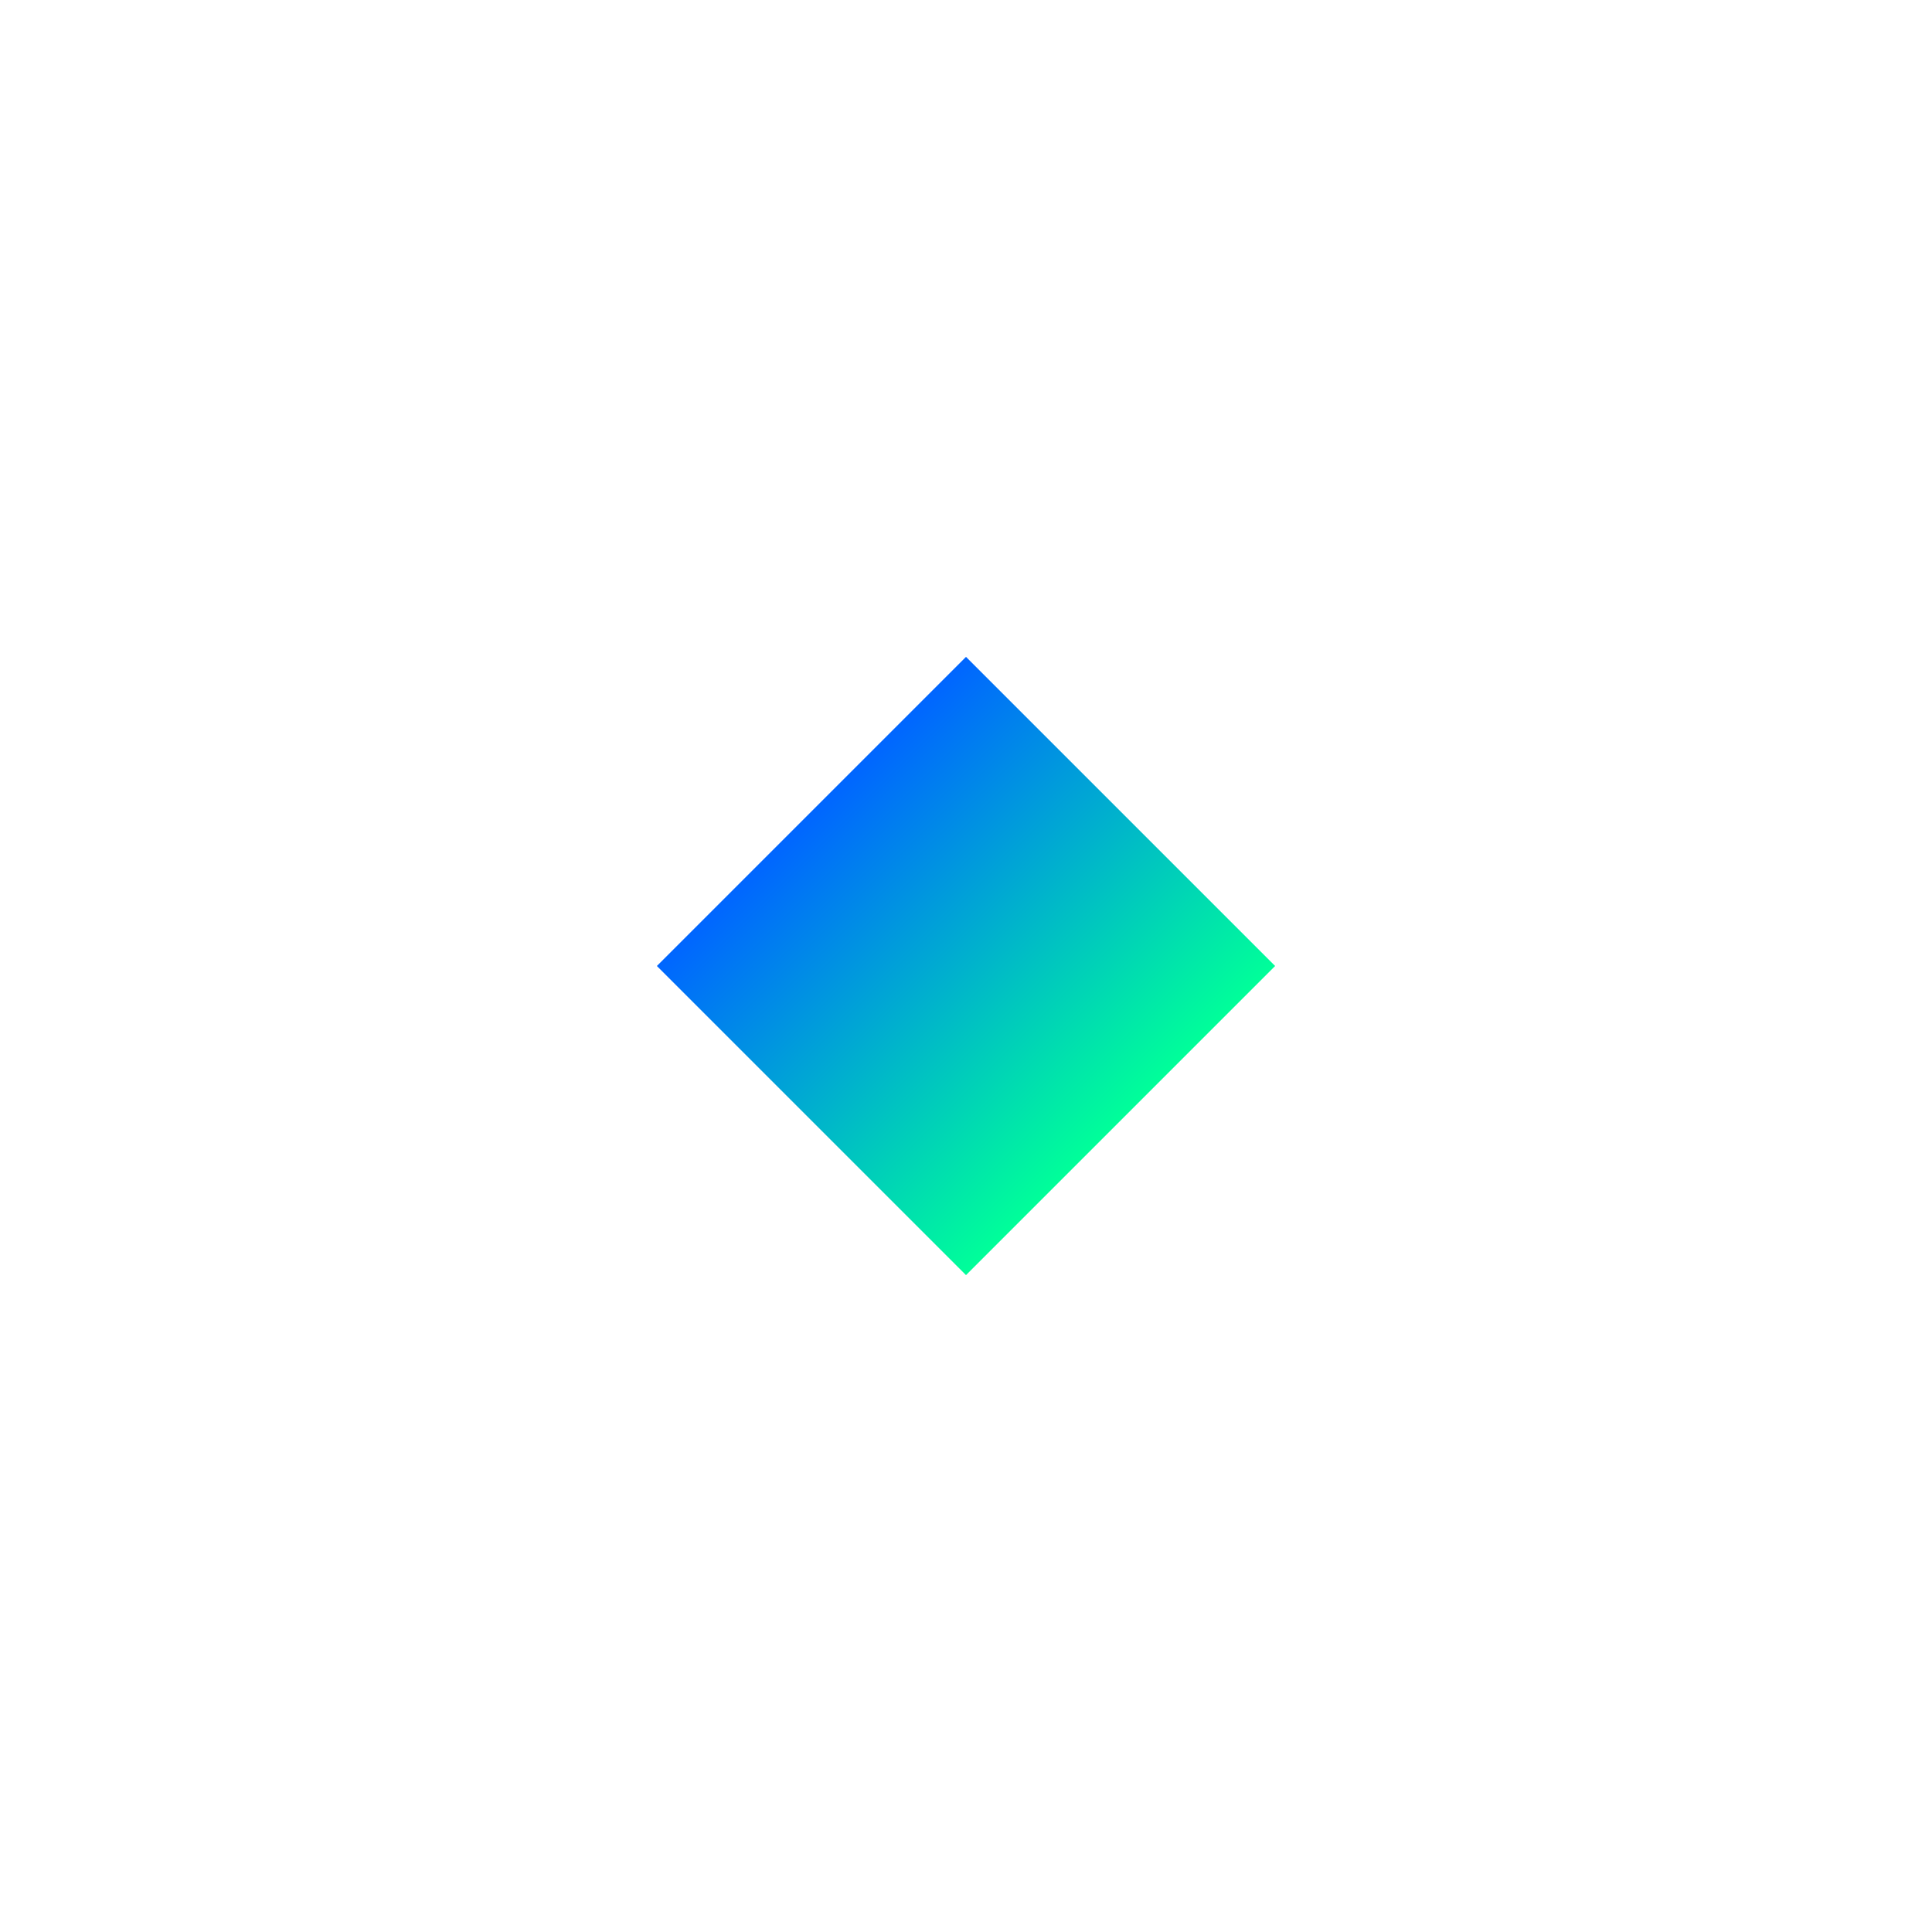 <?xml version="1.0" encoding="utf-8"?>
<!-- Generator: Adobe Illustrator 22.1.0, SVG Export Plug-In . SVG Version: 6.00 Build 0)  -->
<svg version="1.1" id="Layer_1" xmlns="http://www.w3.org/2000/svg" xmlns:xlink="http://www.w3.org/1999/xlink" x="0px" y="0px"
	 viewBox="0 0 100 100" style="enable-background:new 0 0 100 100;" xml:space="preserve">
<style type="text/css">
	.st0{fill:url(#SVGID_1_);}
	.st1{fill:url(#SVGID_2_);}
	.st2{fill:url(#SVGID_3_);}
	.st3{fill:url(#SVGID_4_);}
</style>
<linearGradient id="SVGID_1_" gradientUnits="userSpaceOnUse" x1="-393.848" y1="-834.345" x2="-371.221" y2="-834.345" gradientTransform="matrix(0.707 0.707 -0.707 0.707 -269.478 910.464)">
	<stop  offset="0" style="stop-color:#0066ff"/>
	<stop  offset="1" style="stop-color:#00ff99"/>
</linearGradient>
<polygon class="st0" points="50,66 34,50 50,34 66,50 "/>
</svg>
